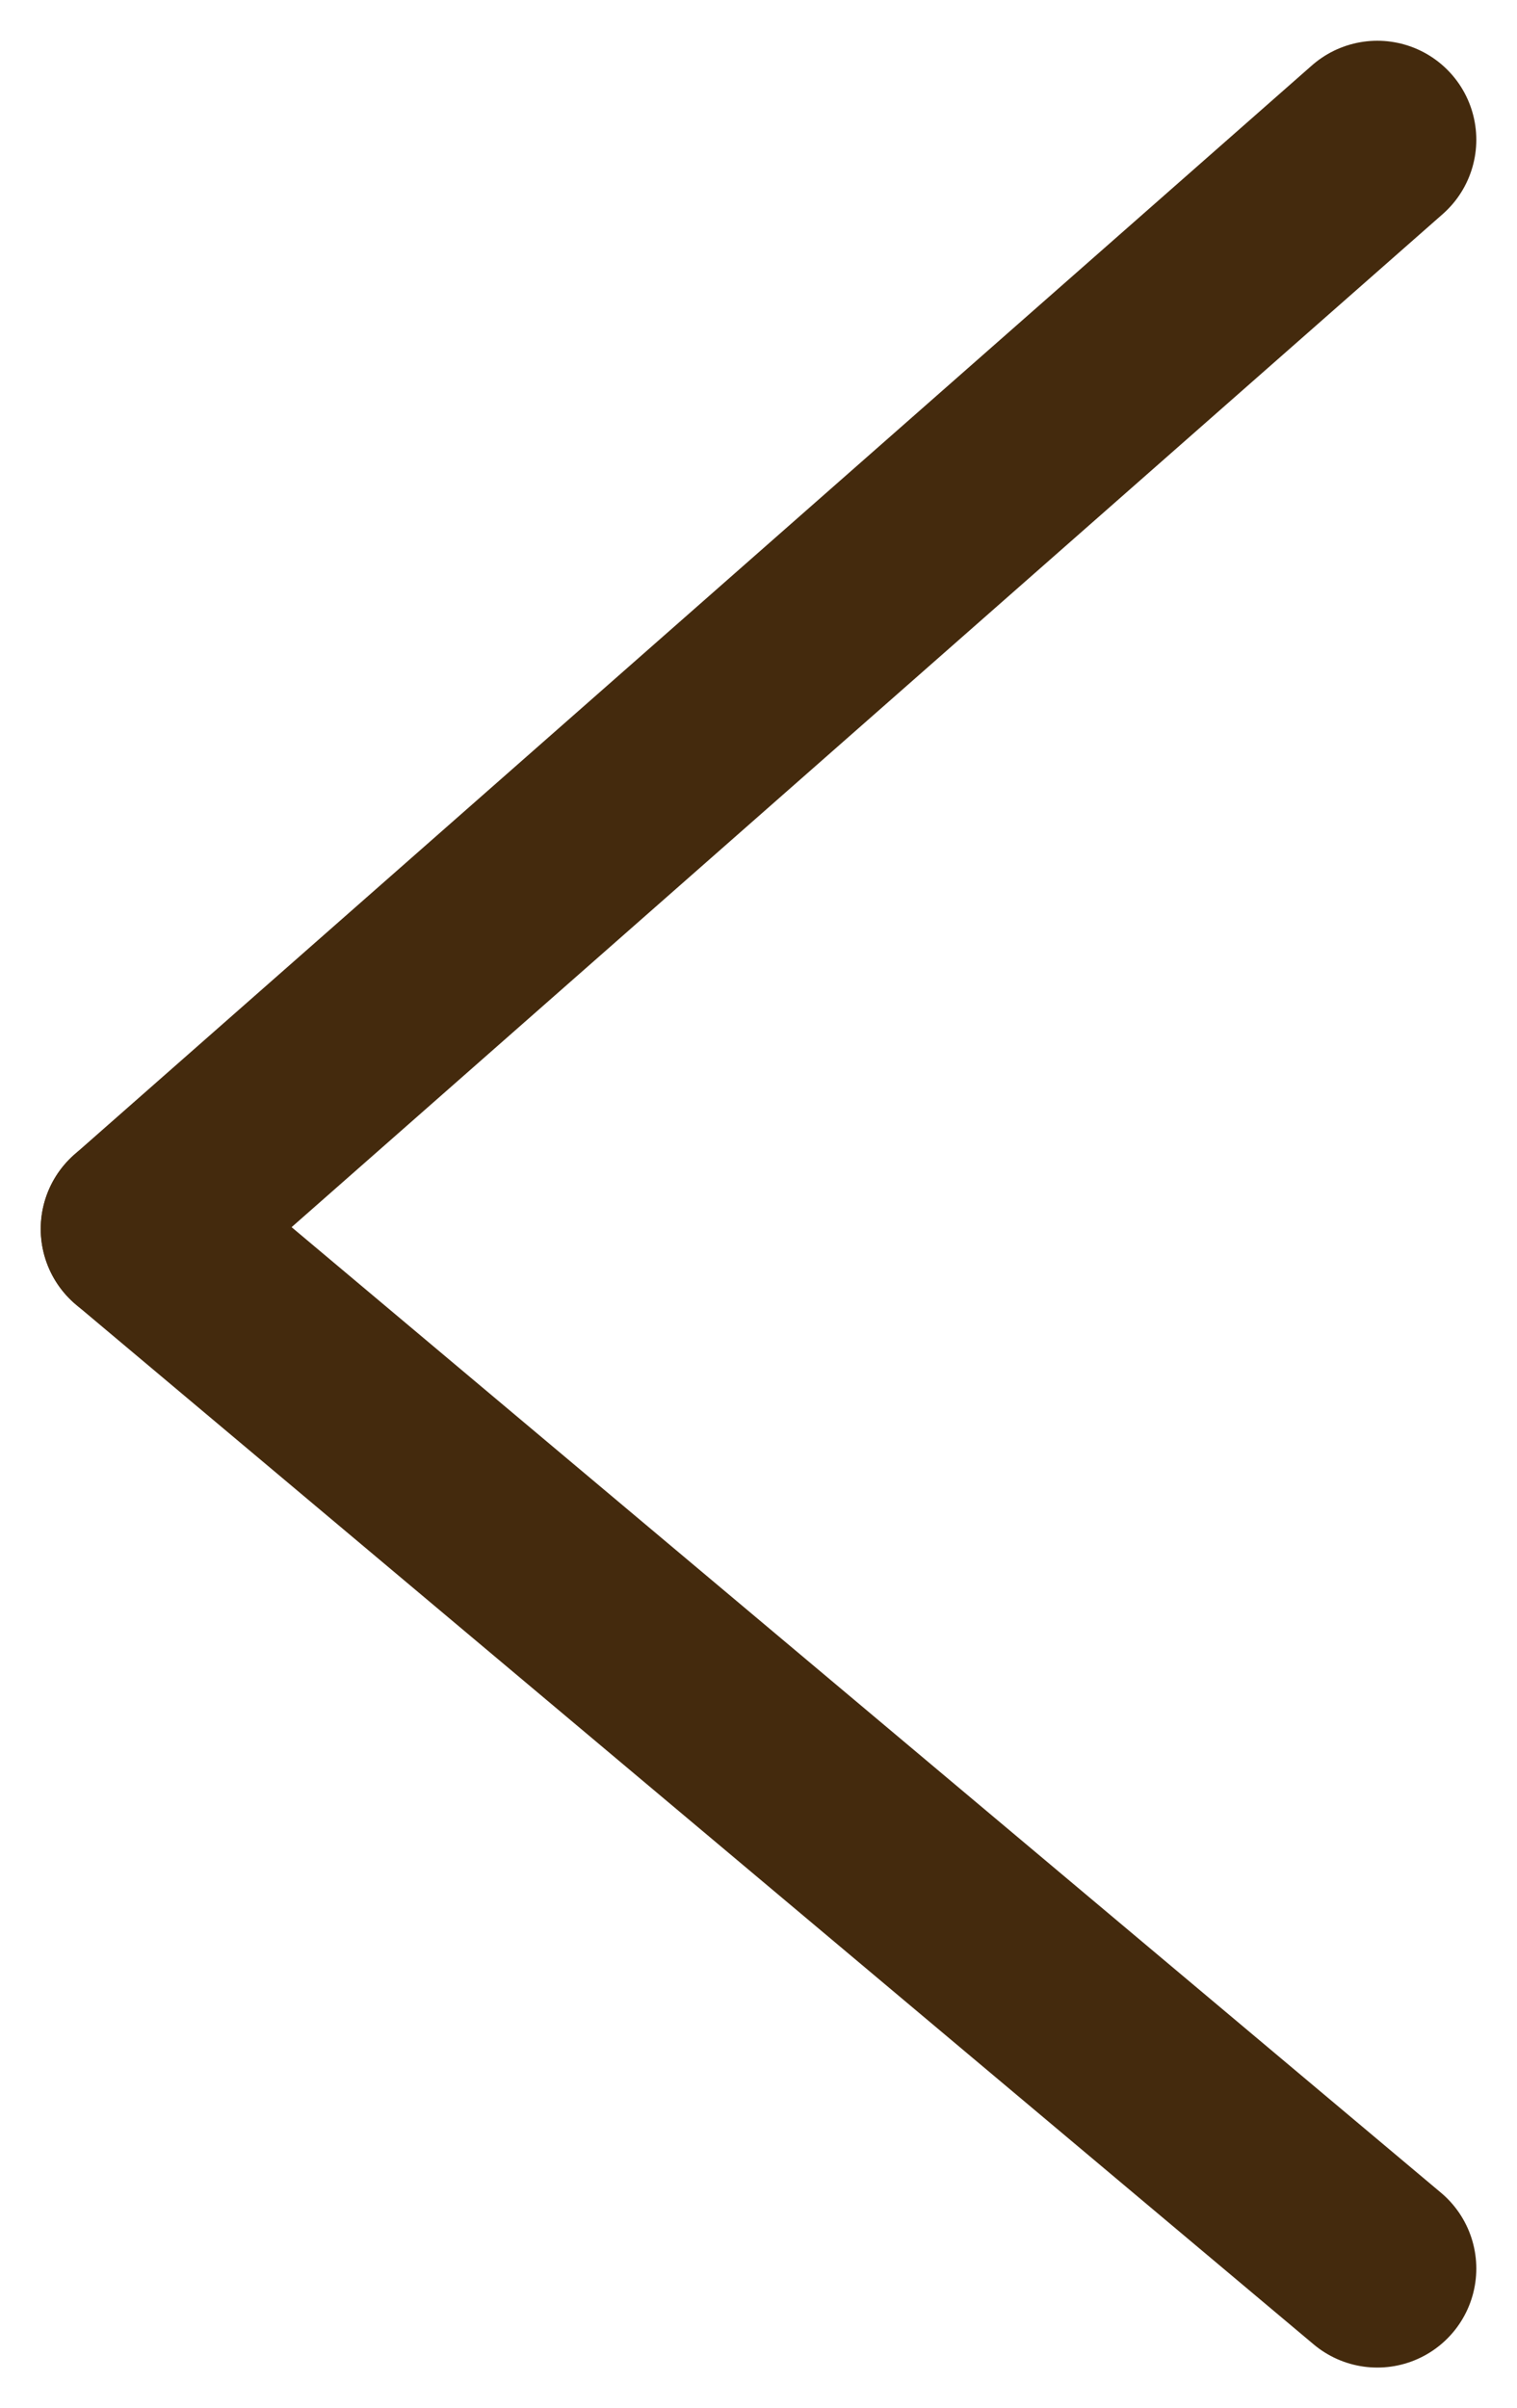 <svg xmlns="http://www.w3.org/2000/svg" width="30.645" height="48.641" viewBox="0 0 30.645 48.641">
  <g id="그룹_158" data-name="그룹 158" transform="translate(-52.177 -6676.177)">
    <line id="선_6" data-name="선 6" x2="25" y2="21" transform="translate(55 6701)" fill="none" stroke="#442a0d" stroke-linecap="round" stroke-width="4"/>
    <line id="선_5" data-name="선 5" x1="25" y2="22" transform="translate(55 6679)" fill="none" stroke="#442a0d" stroke-linecap="round" stroke-width="4"/>
  </g>
</svg>
